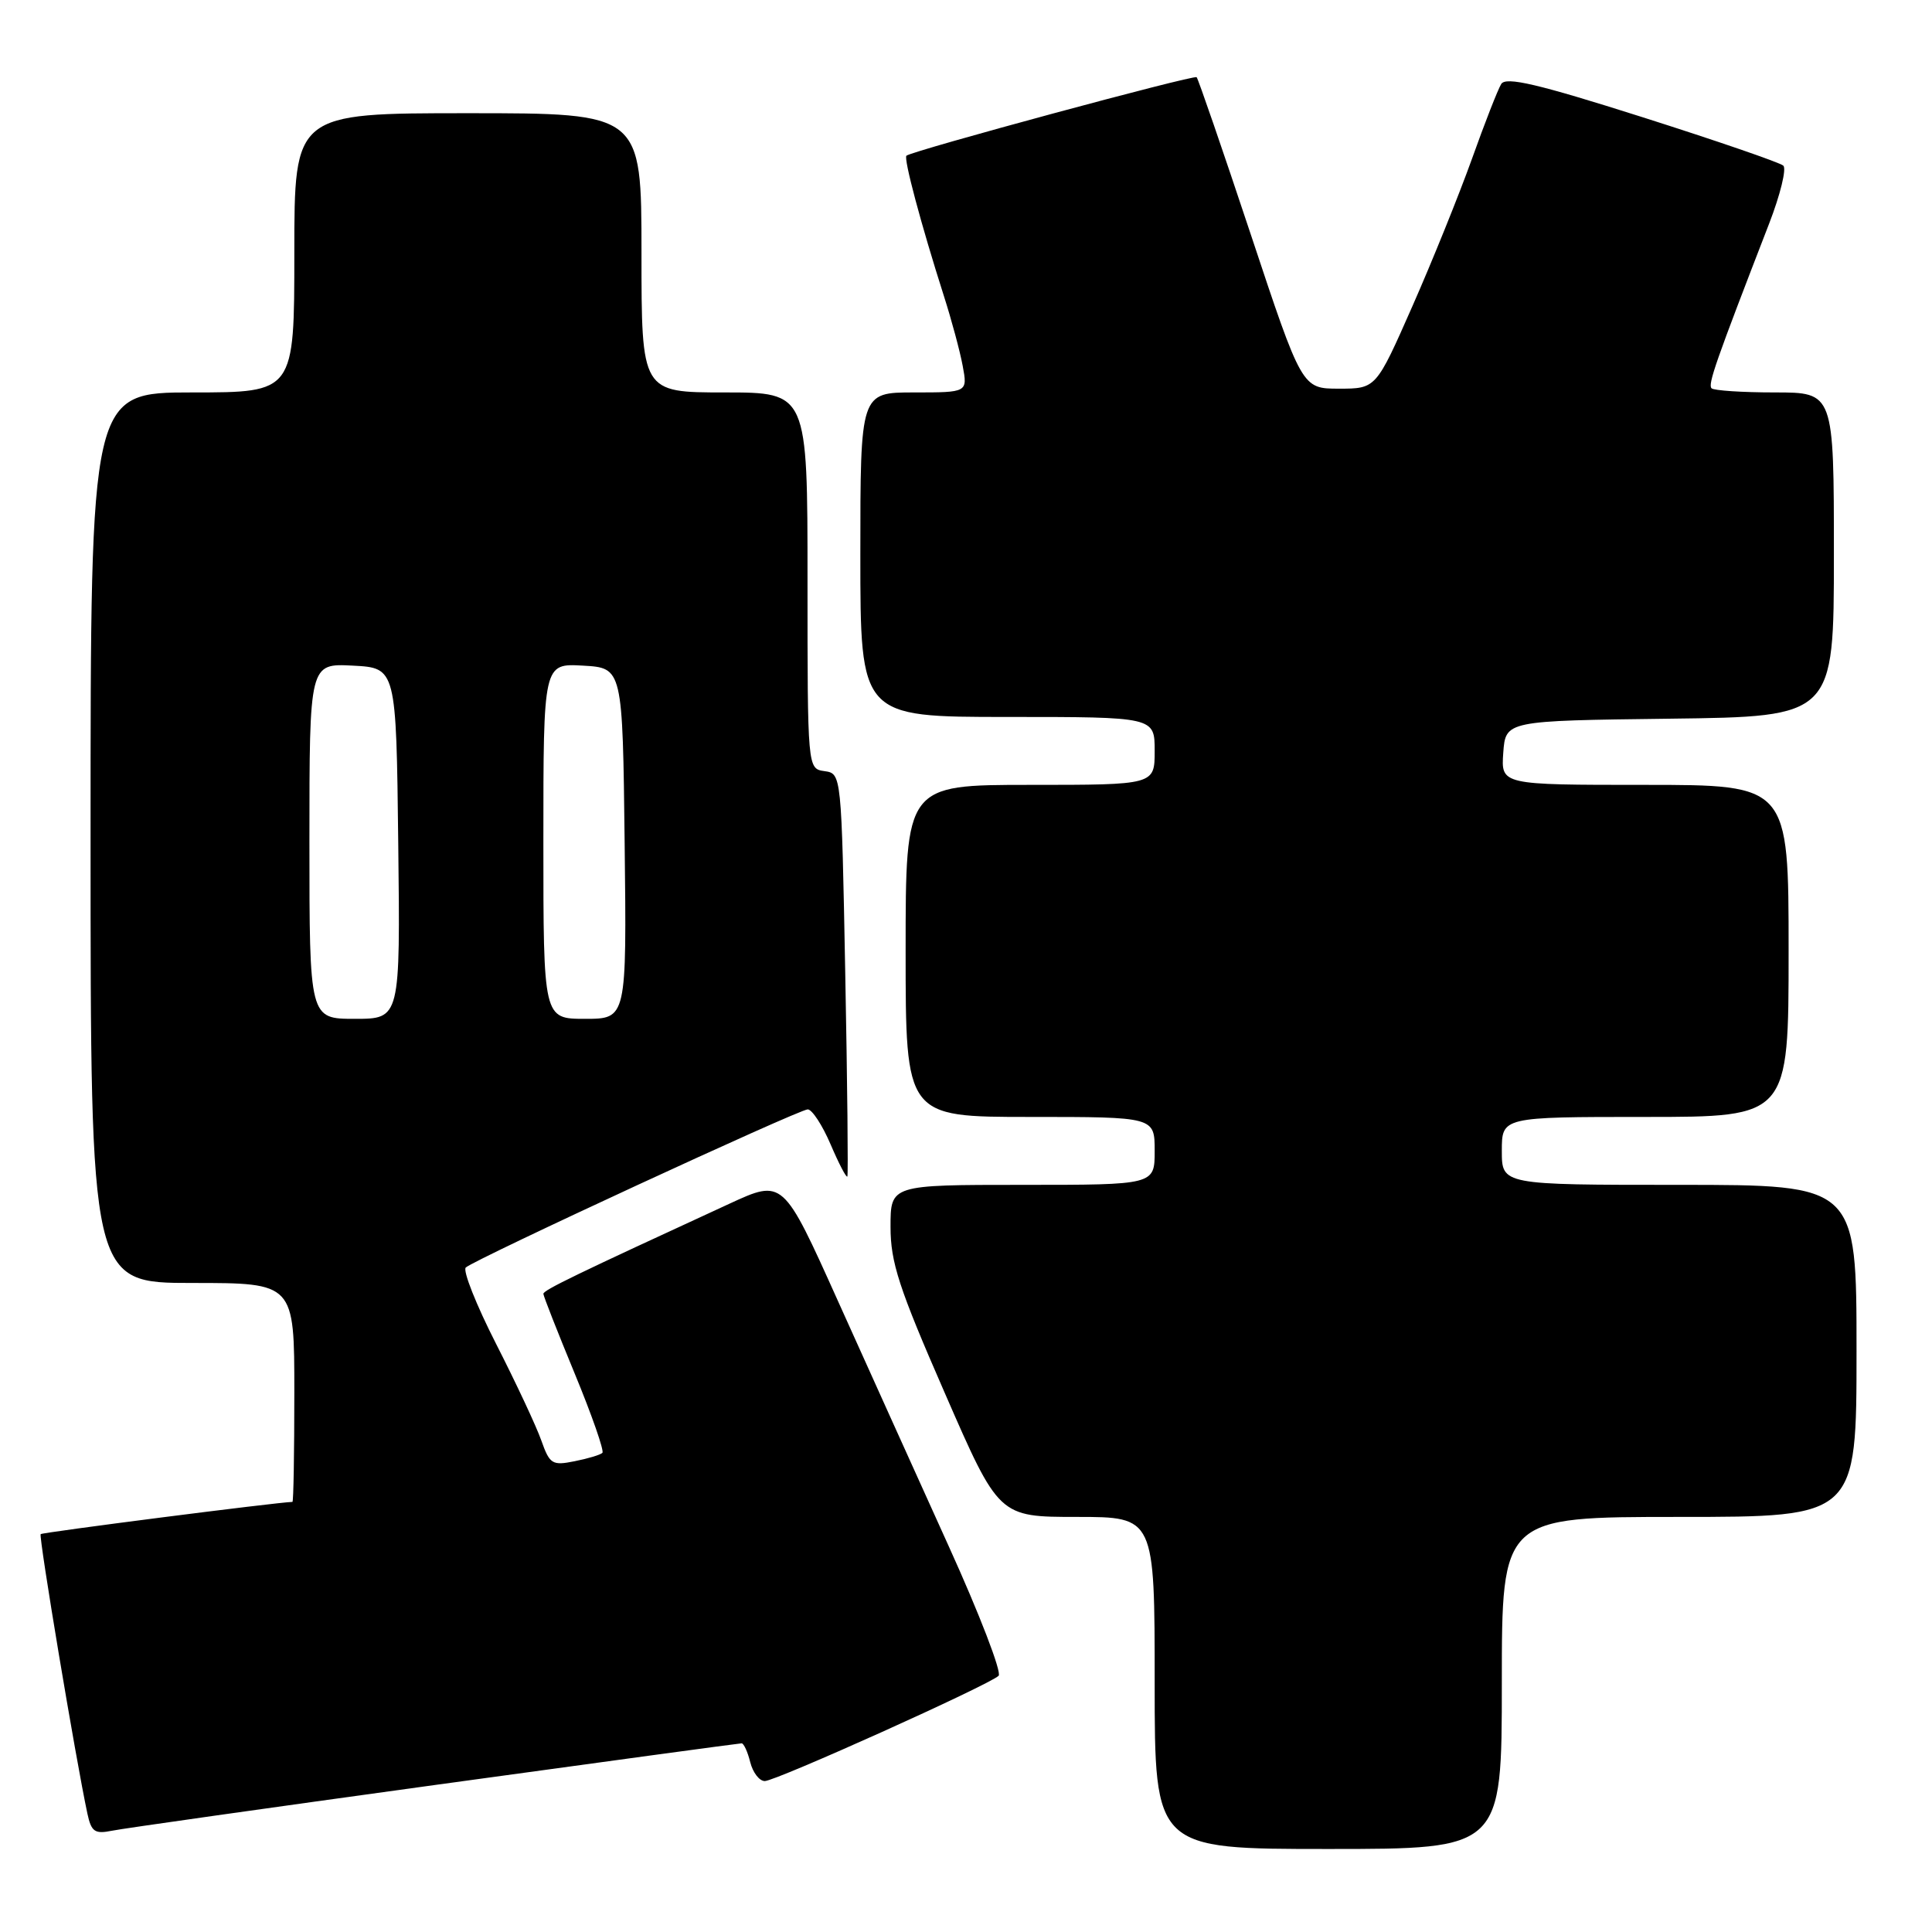 <?xml version="1.0" encoding="UTF-8" standalone="no"?>
<!DOCTYPE svg PUBLIC "-//W3C//DTD SVG 1.1//EN" "http://www.w3.org/Graphics/SVG/1.1/DTD/svg11.dtd" >
<svg xmlns="http://www.w3.org/2000/svg" xmlns:xlink="http://www.w3.org/1999/xlink" version="1.1" viewBox="0 0 256 256">
 <g >
 <path fill="currentColor"
d=" M 199.00 223.00 C 199.00 201.00 199.00 201.00 222.50 201.00 C 246.00 201.00 246.00 201.00 246.00 179.00 C 246.00 157.00 246.00 157.00 222.50 157.00 C 199.00 157.00 199.00 157.00 199.00 152.50 C 199.00 148.00 199.00 148.00 218.00 148.00 C 237.00 148.00 237.00 148.00 237.00 126.00 C 237.00 104.00 237.00 104.00 217.94 104.00 C 198.89 104.00 198.89 104.00 199.19 99.75 C 199.50 95.50 199.50 95.50 221.25 95.23 C 243.00 94.96 243.00 94.96 243.00 73.48 C 243.00 52.00 243.00 52.00 235.17 52.00 C 230.86 52.00 227.09 51.75 226.79 51.45 C 226.28 50.94 227.30 48.02 234.43 29.60 C 235.90 25.80 236.74 22.36 236.30 21.95 C 235.86 21.54 227.45 18.65 217.61 15.52 C 203.73 11.11 199.54 10.13 198.92 11.13 C 198.48 11.84 196.73 16.31 195.03 21.08 C 193.32 25.84 189.77 34.64 187.13 40.62 C 182.33 51.50 182.33 51.50 177.42 51.50 C 172.52 51.50 172.52 51.50 165.73 31.05 C 161.99 19.80 158.76 10.43 158.56 10.23 C 158.21 9.88 120.93 19.96 120.11 20.63 C 119.70 20.96 122.03 29.69 125.07 39.22 C 126.08 42.37 127.20 46.53 127.56 48.47 C 128.22 52.00 128.22 52.00 121.11 52.00 C 114.00 52.00 114.00 52.00 114.00 73.50 C 114.00 95.00 114.00 95.00 133.50 95.00 C 153.00 95.00 153.00 95.00 153.00 99.50 C 153.00 104.00 153.00 104.00 136.50 104.00 C 120.00 104.00 120.00 104.00 120.00 126.00 C 120.00 148.00 120.00 148.00 136.50 148.00 C 153.00 148.00 153.00 148.00 153.00 152.50 C 153.00 157.00 153.00 157.00 135.50 157.00 C 118.00 157.00 118.00 157.00 118.00 162.56 C 118.00 167.27 119.10 170.65 125.18 184.56 C 132.35 201.00 132.35 201.00 142.68 201.00 C 153.00 201.00 153.00 201.00 153.00 223.00 C 153.00 245.00 153.00 245.00 176.00 245.00 C 199.00 245.00 199.00 245.00 199.00 223.00 Z  M 57.63 236.52 C 79.71 233.48 97.99 231.00 98.27 231.00 C 98.55 231.00 99.07 232.12 99.41 233.50 C 99.76 234.88 100.62 236.00 101.34 236.00 C 102.79 236.00 131.04 223.28 132.32 222.05 C 132.77 221.62 129.80 213.89 125.71 204.88 C 121.63 195.87 115.02 181.24 111.02 172.36 C 103.76 156.22 103.76 156.22 96.63 159.51 C 76.26 168.89 72.00 170.95 72.00 171.44 C 72.00 171.72 73.87 176.48 76.15 182.00 C 78.43 187.52 80.08 192.25 79.82 192.51 C 79.57 192.77 77.91 193.27 76.14 193.62 C 73.17 194.22 72.84 194.01 71.73 190.88 C 71.08 189.02 68.38 183.26 65.74 178.08 C 63.10 172.90 61.29 168.34 61.72 167.95 C 62.93 166.85 105.86 147.00 107.03 147.00 C 107.60 147.00 108.97 149.09 110.06 151.64 C 111.15 154.19 112.15 156.11 112.28 155.89 C 112.40 155.68 112.28 143.57 112.00 129.00 C 111.50 102.50 111.50 102.50 109.25 102.18 C 107.00 101.86 107.00 101.86 107.00 76.93 C 107.00 52.00 107.00 52.00 96.00 52.00 C 85.00 52.00 85.00 52.00 85.00 33.50 C 85.00 15.00 85.00 15.00 62.00 15.00 C 39.00 15.00 39.00 15.00 39.00 33.50 C 39.00 52.00 39.00 52.00 25.50 52.00 C 12.00 52.00 12.00 52.00 12.00 111.00 C 12.00 170.00 12.00 170.00 25.50 170.00 C 39.00 170.00 39.00 170.00 39.00 184.50 C 39.00 192.47 38.89 199.00 38.75 199.01 C 36.77 199.05 5.63 203.04 5.39 203.28 C 5.10 203.56 10.04 233.12 11.58 240.31 C 12.10 242.73 12.56 243.04 14.84 242.58 C 16.30 242.28 35.56 239.56 57.63 236.52 Z  M 41.00 111.45 C 41.00 87.90 41.00 87.90 46.75 88.20 C 52.50 88.50 52.50 88.50 52.77 111.75 C 53.04 135.00 53.04 135.00 47.02 135.00 C 41.00 135.00 41.00 135.00 41.00 111.45 Z  M 72.00 111.45 C 72.00 87.90 72.00 87.90 77.25 88.20 C 82.50 88.50 82.50 88.50 82.77 111.75 C 83.04 135.00 83.04 135.00 77.52 135.00 C 72.00 135.00 72.00 135.00 72.00 111.45 Z "/>
</g>
</svg>